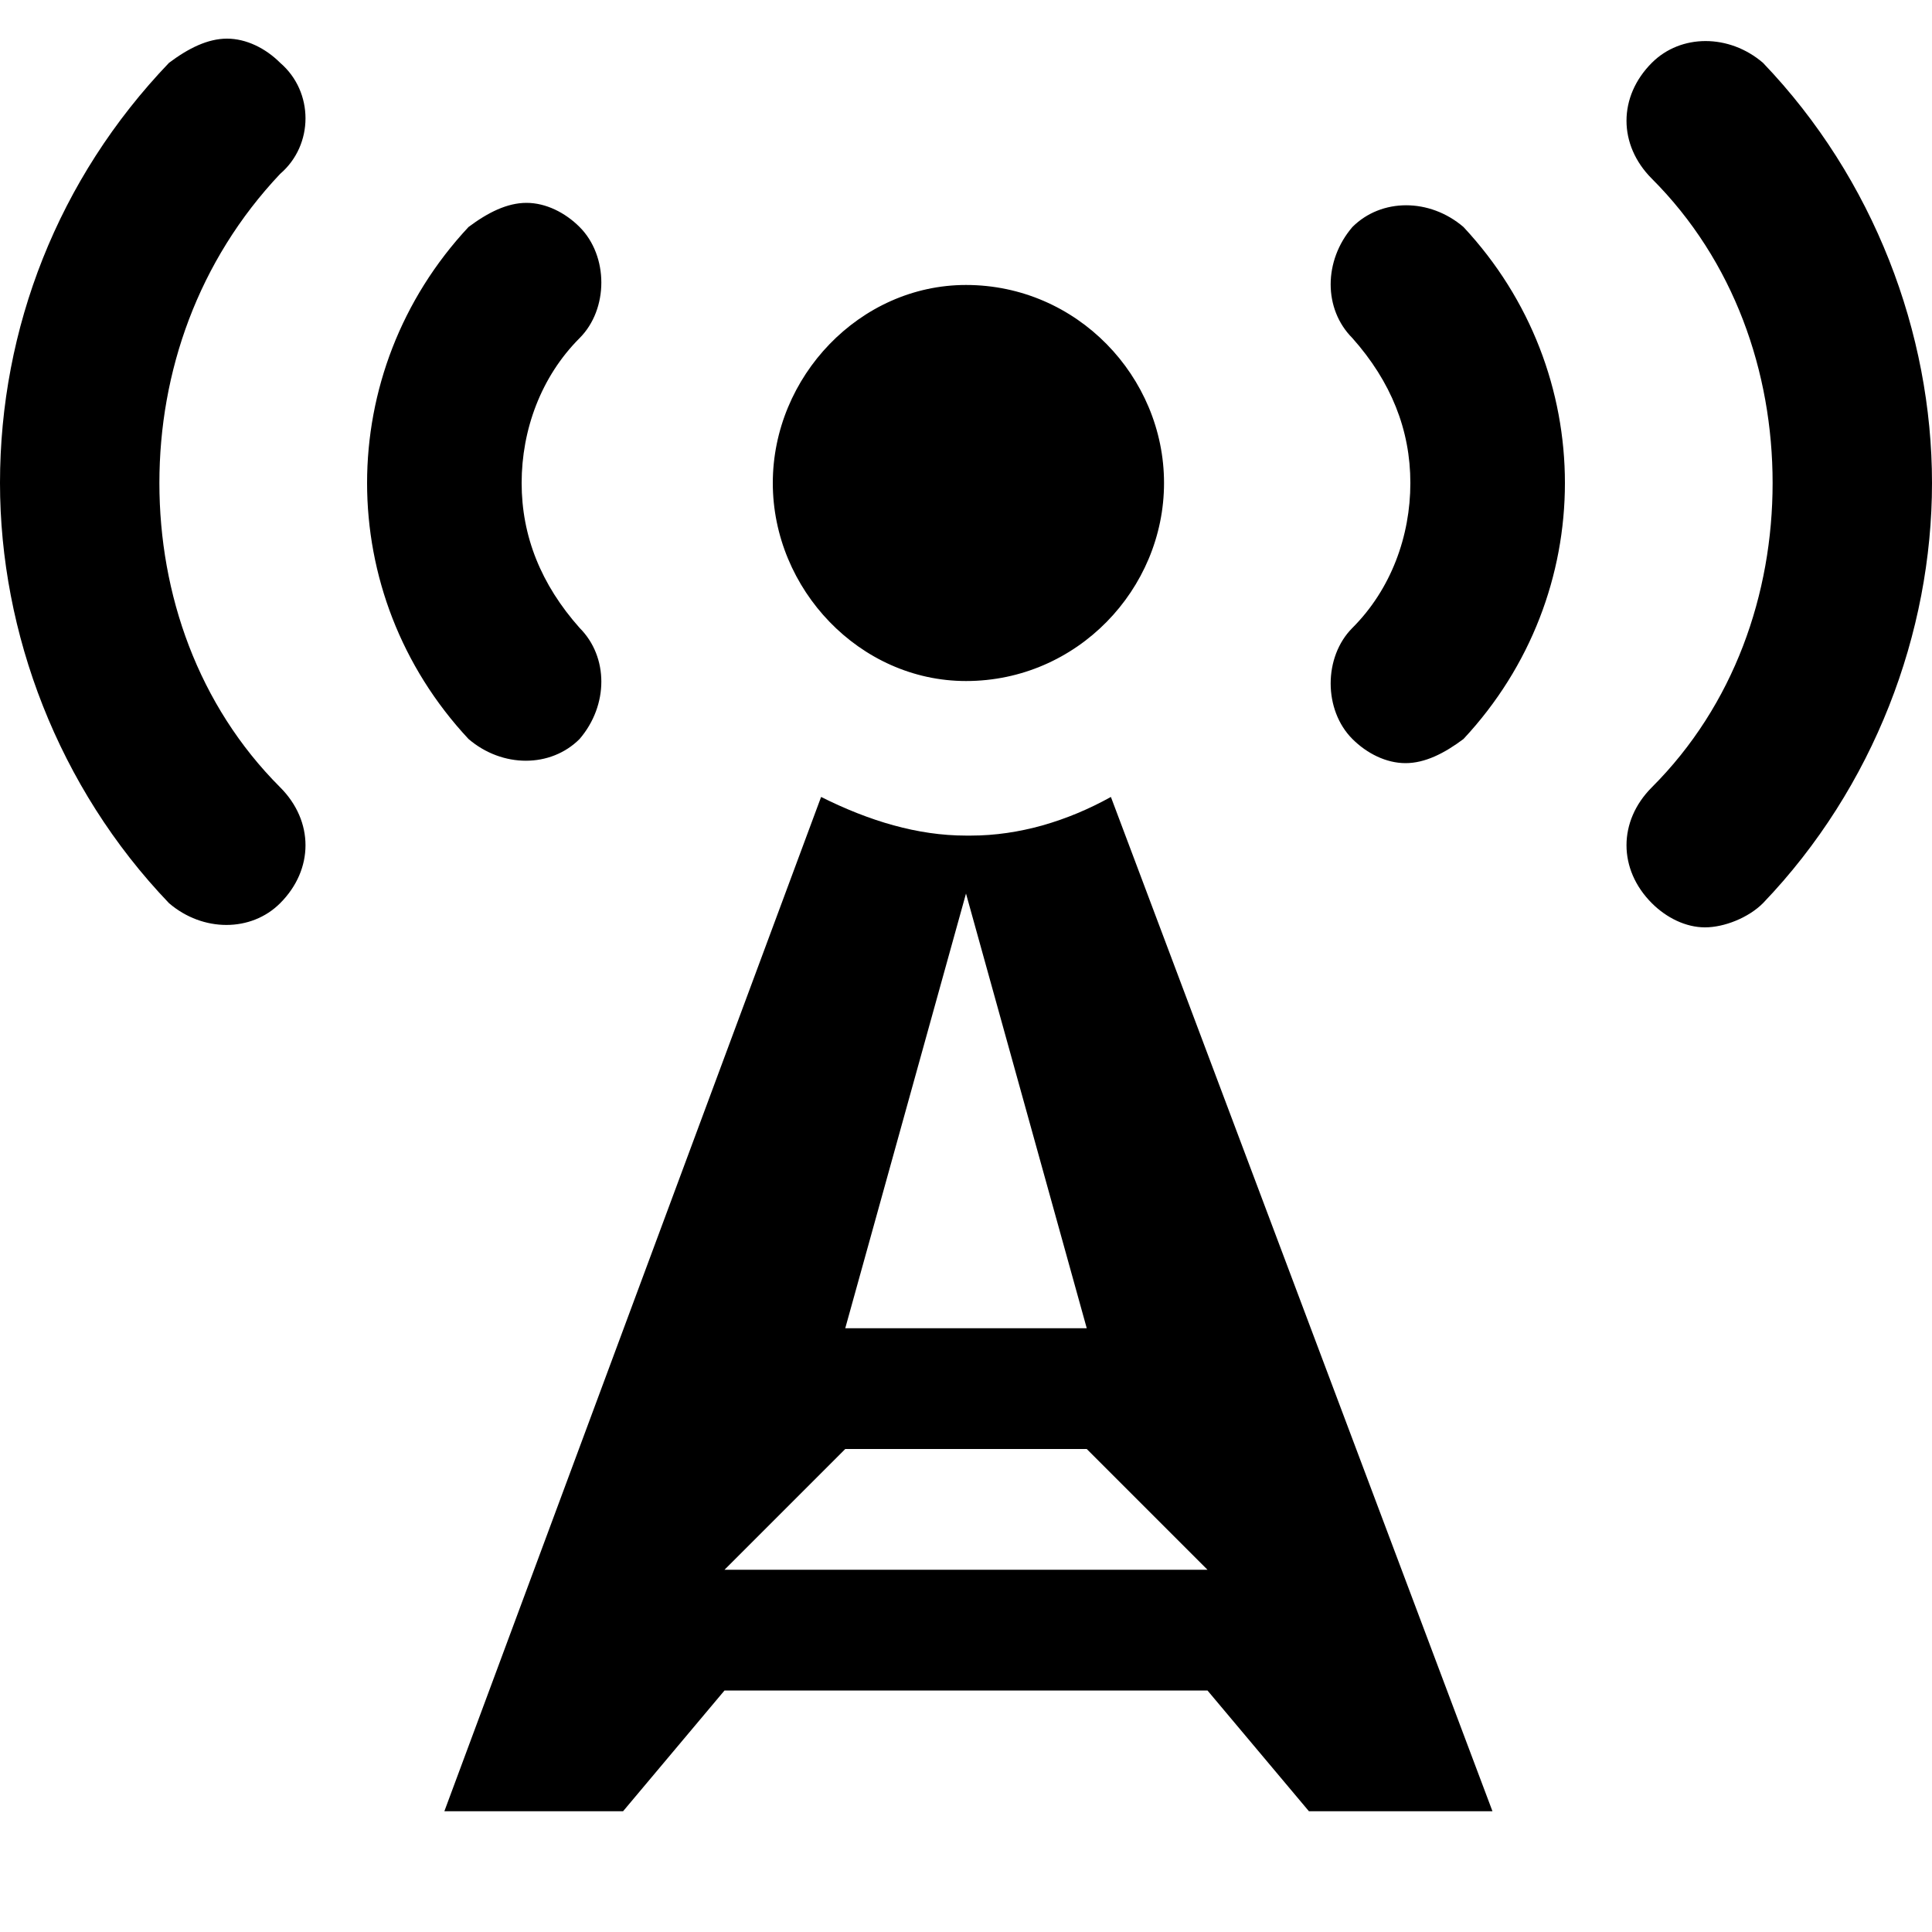 <?xml version="1.0"?><svg viewBox="0 0 40 40" xmlns="http://www.w3.org/2000/svg" height="40" width="40"><path d="m12 15.3c0.6-0.7 0.6-1.7 0-2.3-0.8-0.9-1.2-1.9-1.2-3 0-1.1 0.4-2.2 1.2-3 0.6-0.6 0.6-1.7 0-2.3-0.3-0.3-0.7-0.5-1.1-0.5-0.4 0-0.8 0.2-1.2 0.5-1.4 1.5-2.1 3.4-2.1 5.3 0 1.9 0.7 3.8 2.1 5.3 0.7 0.6 1.7 0.6 2.3 0z m-6.2-14c-0.3-0.3-0.7-0.5-1.1-0.5-0.4 0-0.8 0.2-1.2 0.5-2.3 2.4-3.5 5.5-3.5 8.7 0 3.1 1.2 6.3 3.5 8.7 0.7 0.6 1.7 0.6 2.3 0 0.7-0.7 0.7-1.7 0-2.4-1.7-1.7-2.5-4-2.5-6.3s0.8-4.6 2.5-6.4c0.7-0.6 0.7-1.7 0-2.3z m14.2 12.8c2.3 0 4.1-1.9 4.1-4.1 0-2.2-1.8-4.1-4.1-4.1-2.2 0-4 1.9-4 4.1s1.8 4.1 4 4.1z m16.5-12.8c-0.7-0.6-1.7-0.6-2.3 0-0.7 0.7-0.7 1.7 0 2.4 1.7 1.7 2.5 4 2.5 6.3 0 2.3-0.8 4.6-2.5 6.3-0.7 0.7-0.7 1.7 0 2.4 0.3 0.3 0.7 0.5 1.1 0.5 0.4 0 0.9-0.2 1.2-0.5 2.3-2.4 3.5-5.6 3.5-8.7 0-3.1-1.2-6.3-3.5-8.7z m-16.5 16c-1 0-2-0.3-3-0.8l-7.8 21h3.7l2.1-2.5h10l2.1 2.5h3.8l-7.9-21c-0.9 0.5-1.9 0.8-2.9 0.8z m0 1.2l2.5 9h-5l2.5-9z m-5 14l2.5-2.5h5l2.5 2.5h-10z m13-27.8c-0.6 0.7-0.6 1.7 0 2.3 0.8 0.9 1.2 1.9 1.2 3 0 1.1-0.4 2.2-1.2 3-0.6 0.6-0.6 1.7 0 2.3 0.3 0.3 0.7 0.5 1.1 0.5 0.4 0 0.8-0.2 1.2-0.5 1.4-1.5 2.1-3.4 2.1-5.3 0-1.9-0.7-3.8-2.1-5.3-0.7-0.6-1.7-0.6-2.3 0z"></path></svg>